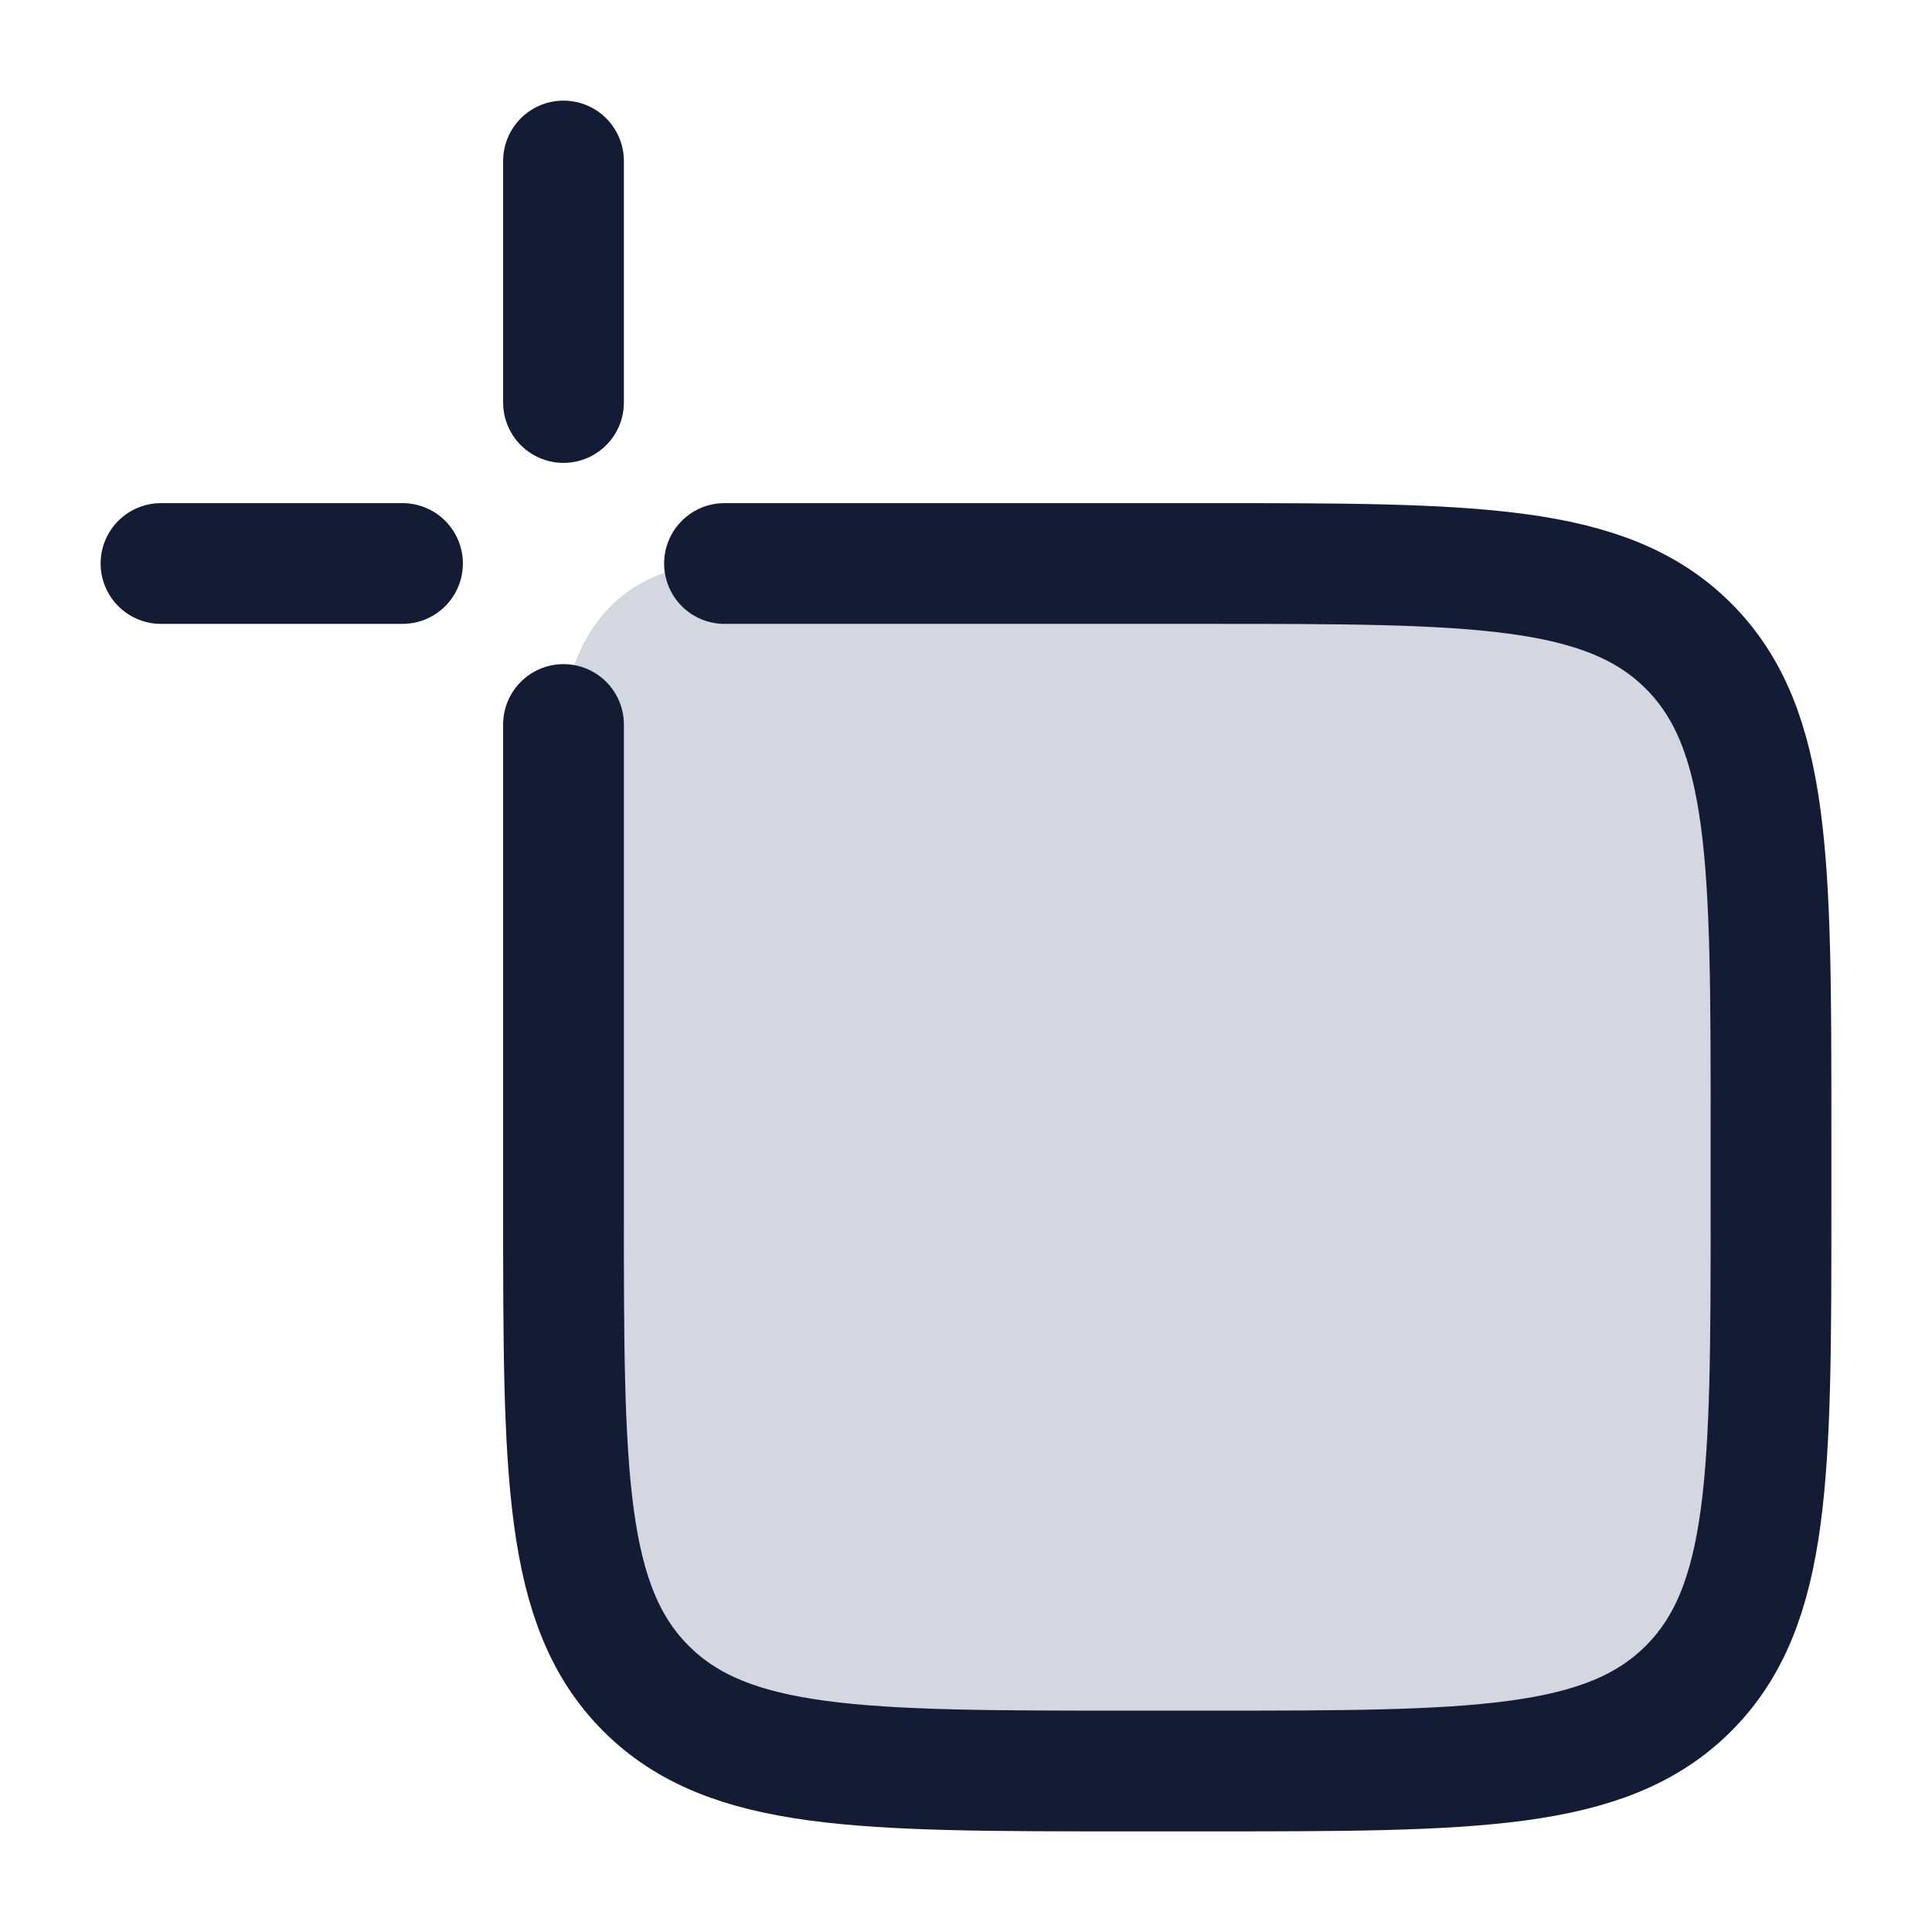 <svg width="24" height="24" viewBox="0 0 24 24" fill="none" xmlns="http://www.w3.org/2000/svg">
<path d="M15 7H9C7.4 7 7 8.333 7 9V15C7 18.3 7 19.95 8.025 20.975C9.05 22 10.7 22 14 22H15C18.3 22 19.95 22 20.975 20.975C22 19.95 22 18.3 22 15V14C22 10.7 22 9.05 20.975 8.025C19.95 7 18.3 7 15 7Z" fill="#D4D7E0"/>
<path d="M9 7H15C18.3 7 19.95 7 20.975 8.025C22 9.05 22 10.7 22 14V15C22 18.3 22 19.95 20.975 20.975C19.95 22 18.3 22 15 22H14C10.7 22 9.05 22 8.025 20.975C7 19.95 7 18.3 7 15V9" stroke="#141B34" stroke-width="1.5" stroke-linecap="round" stroke-linejoin="round"/>
<path d="M2 7L5 7" stroke="#141B34" stroke-width="1.5" stroke-linecap="round"/>
<path d="M7 5L7 2" stroke="#141B34" stroke-width="1.5" stroke-linecap="round"/>
</svg>
